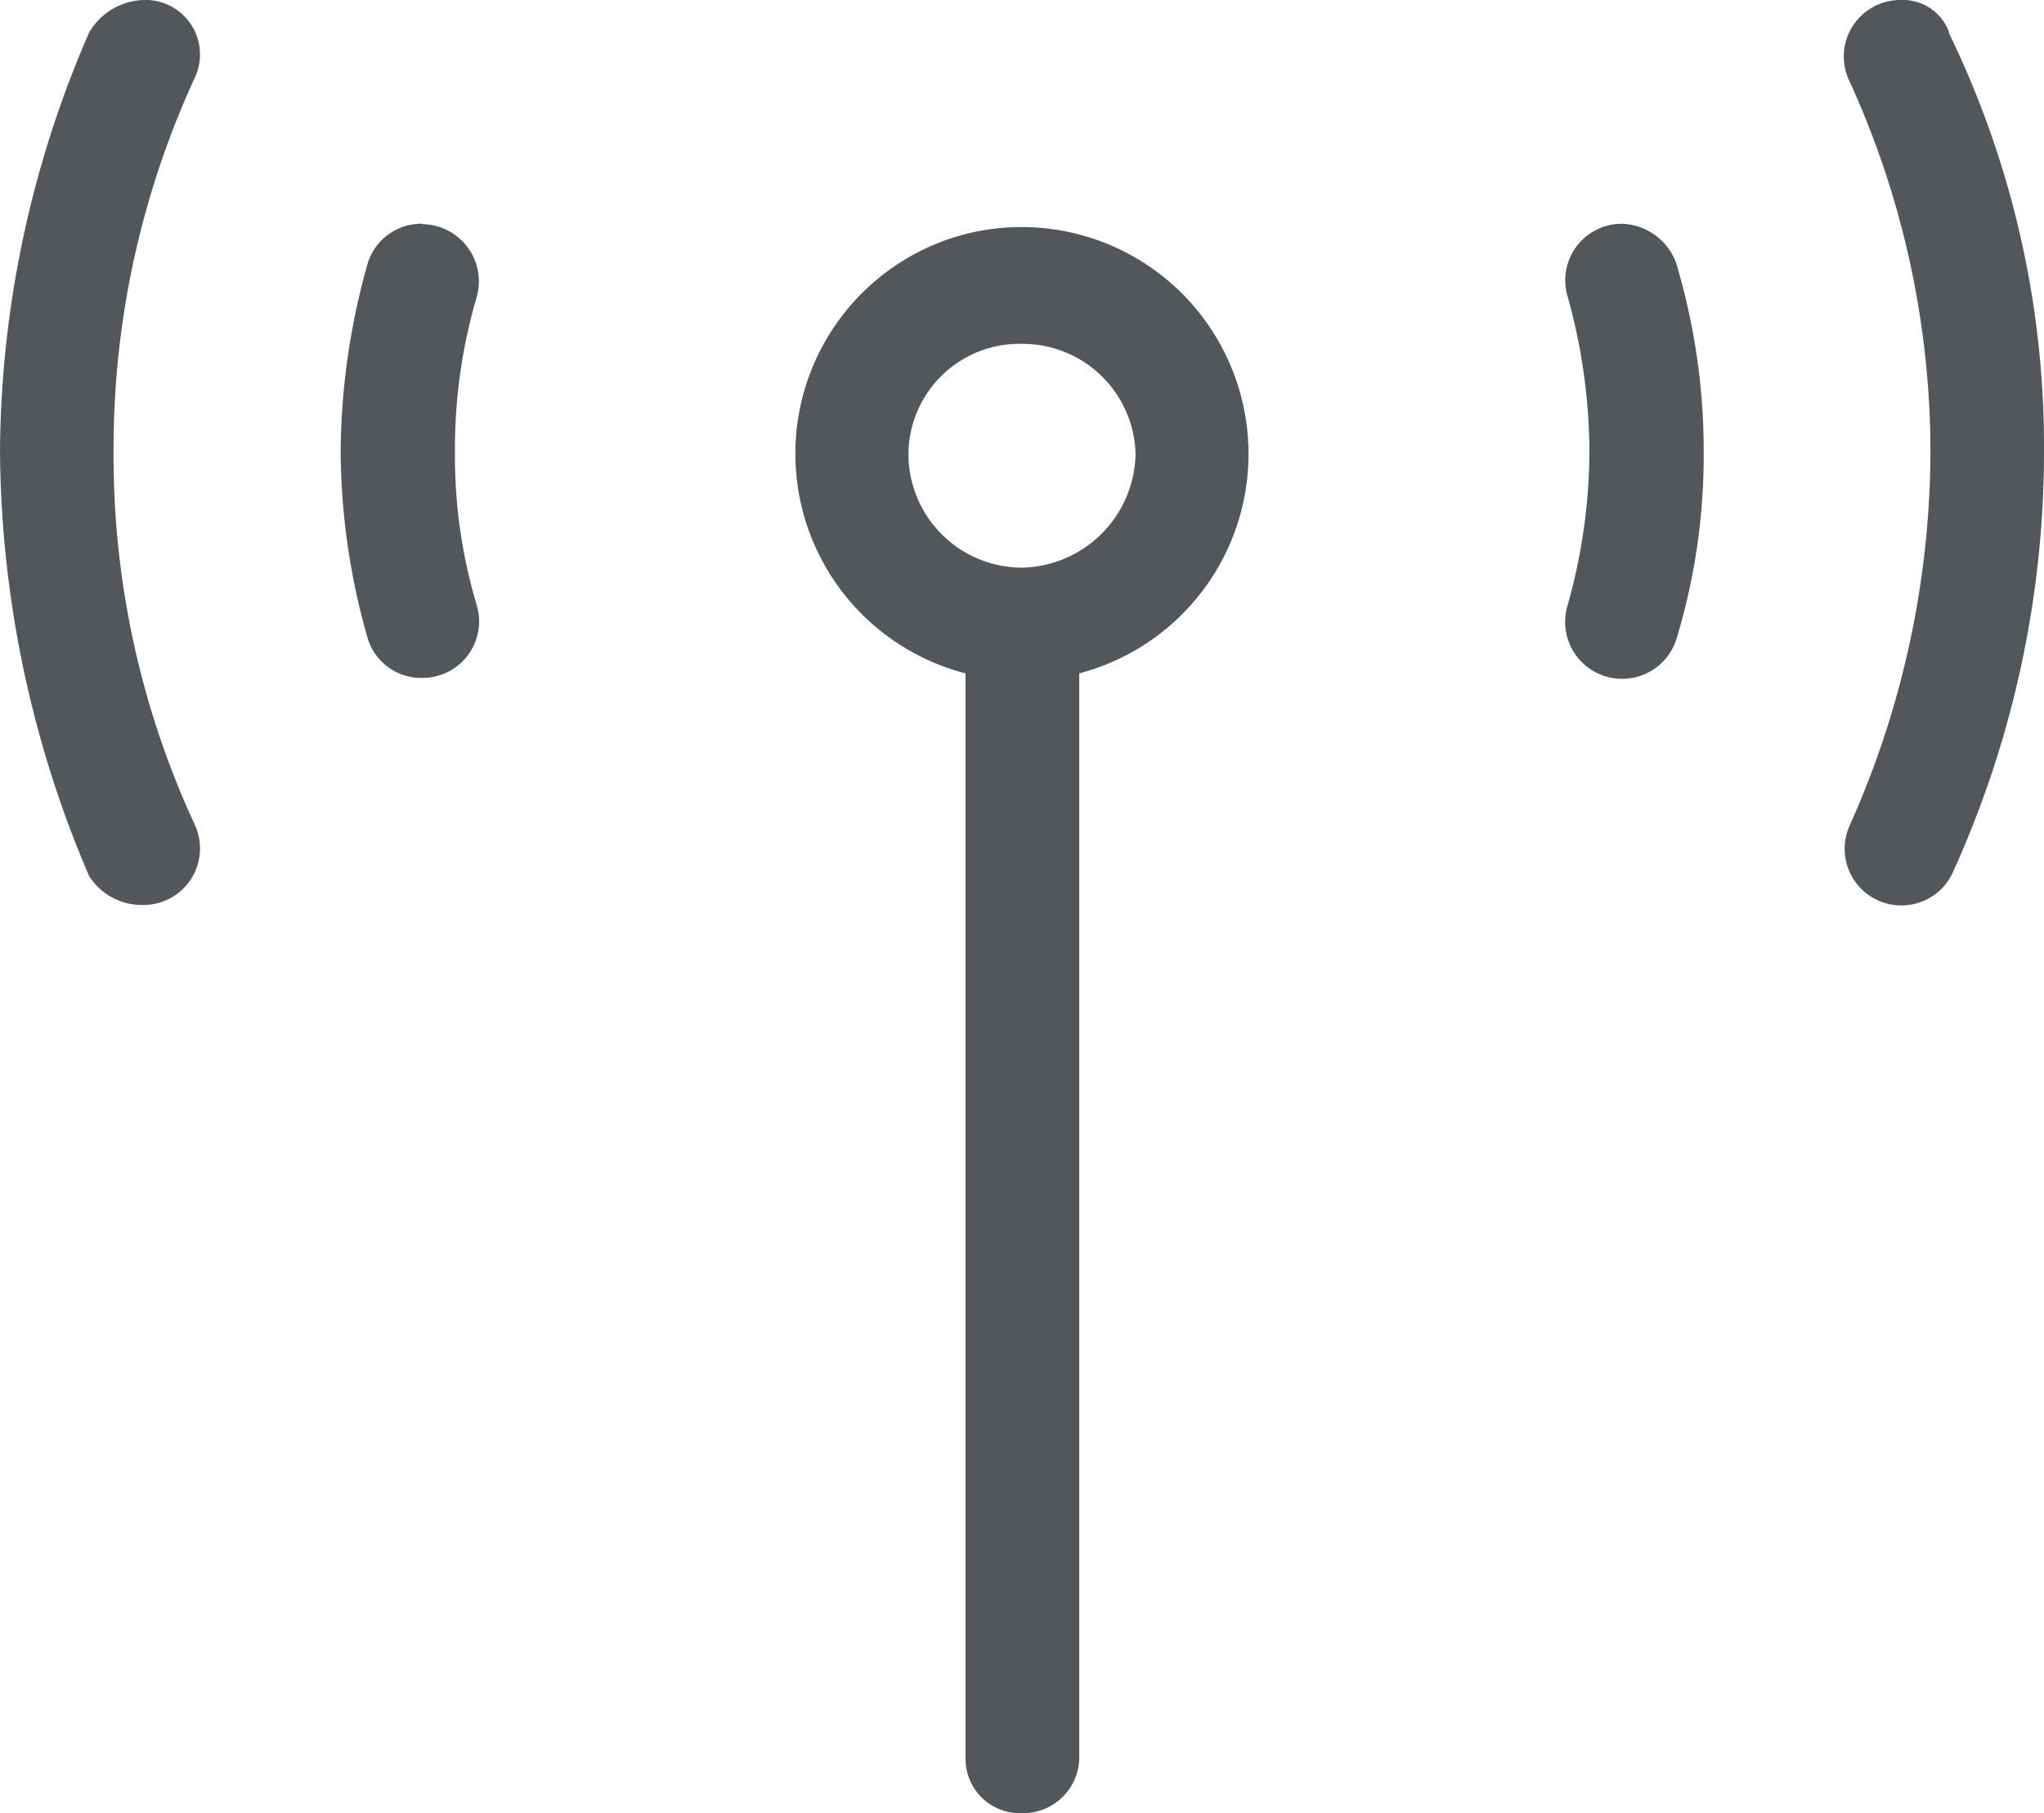 <svg xmlns="http://www.w3.org/2000/svg" width="11.25" height="9.982" viewBox="0 0 11.25 9.982">
  <path id="Path_424" data-name="Path 424" d="M2.324,1.482a.308.308,0,0,0-.3.217,3.889,3.889,0,0,0-.149,1.033,3.785,3.785,0,0,0,.149,1.033.307.307,0,0,0,.3.217.311.311,0,0,0,.3-.4,2.862,2.862,0,0,1-.12-.849,2.963,2.963,0,0,1,.12-.849.315.315,0,0,0-.3-.4ZM.791.25a.361.361,0,0,0-.3.178A5.853,5.853,0,0,0,0,2.732a6.032,6.032,0,0,0,.49,2.34.344.344,0,0,0,.3.16.311.311,0,0,0,.281-.444A4.83,4.83,0,0,1,.625,2.732,4.88,4.88,0,0,1,1.072.678.3.3,0,0,0,.791.25ZM8.928,1.482a.311.311,0,0,0-.3.4,3.21,3.21,0,0,1,.12.85,3.15,3.15,0,0,1-.12.85.312.312,0,0,0,.6.183,3.48,3.48,0,0,0,.149-1.033A3.6,3.6,0,0,0,9.226,1.7.328.328,0,0,0,8.928,1.482Zm1.8-1.054A.271.271,0,0,0,10.459.25a.311.311,0,0,0-.281.444,4.912,4.912,0,0,1,.447,2.038A5.062,5.062,0,0,1,10.178,4.8a.312.312,0,0,0,.564.266,5.6,5.6,0,0,0,.508-2.338A5.21,5.21,0,0,0,10.725.428Zm-5.4,1.107a1.249,1.249,0,0,0-.014,2.422v5.98a.3.3,0,0,0,.313.295.309.309,0,0,0,.313-.295V3.957a1.249,1.249,0,0,0-.611-2.422Zm.3,1.84A.626.626,0,0,1,5,2.75a.611.611,0,0,1,.625-.607.622.622,0,0,1,.625.607A.638.638,0,0,1,5.625,3.375Z" transform="translate(0 -0.25)" fill="#53565a"/>
</svg>
